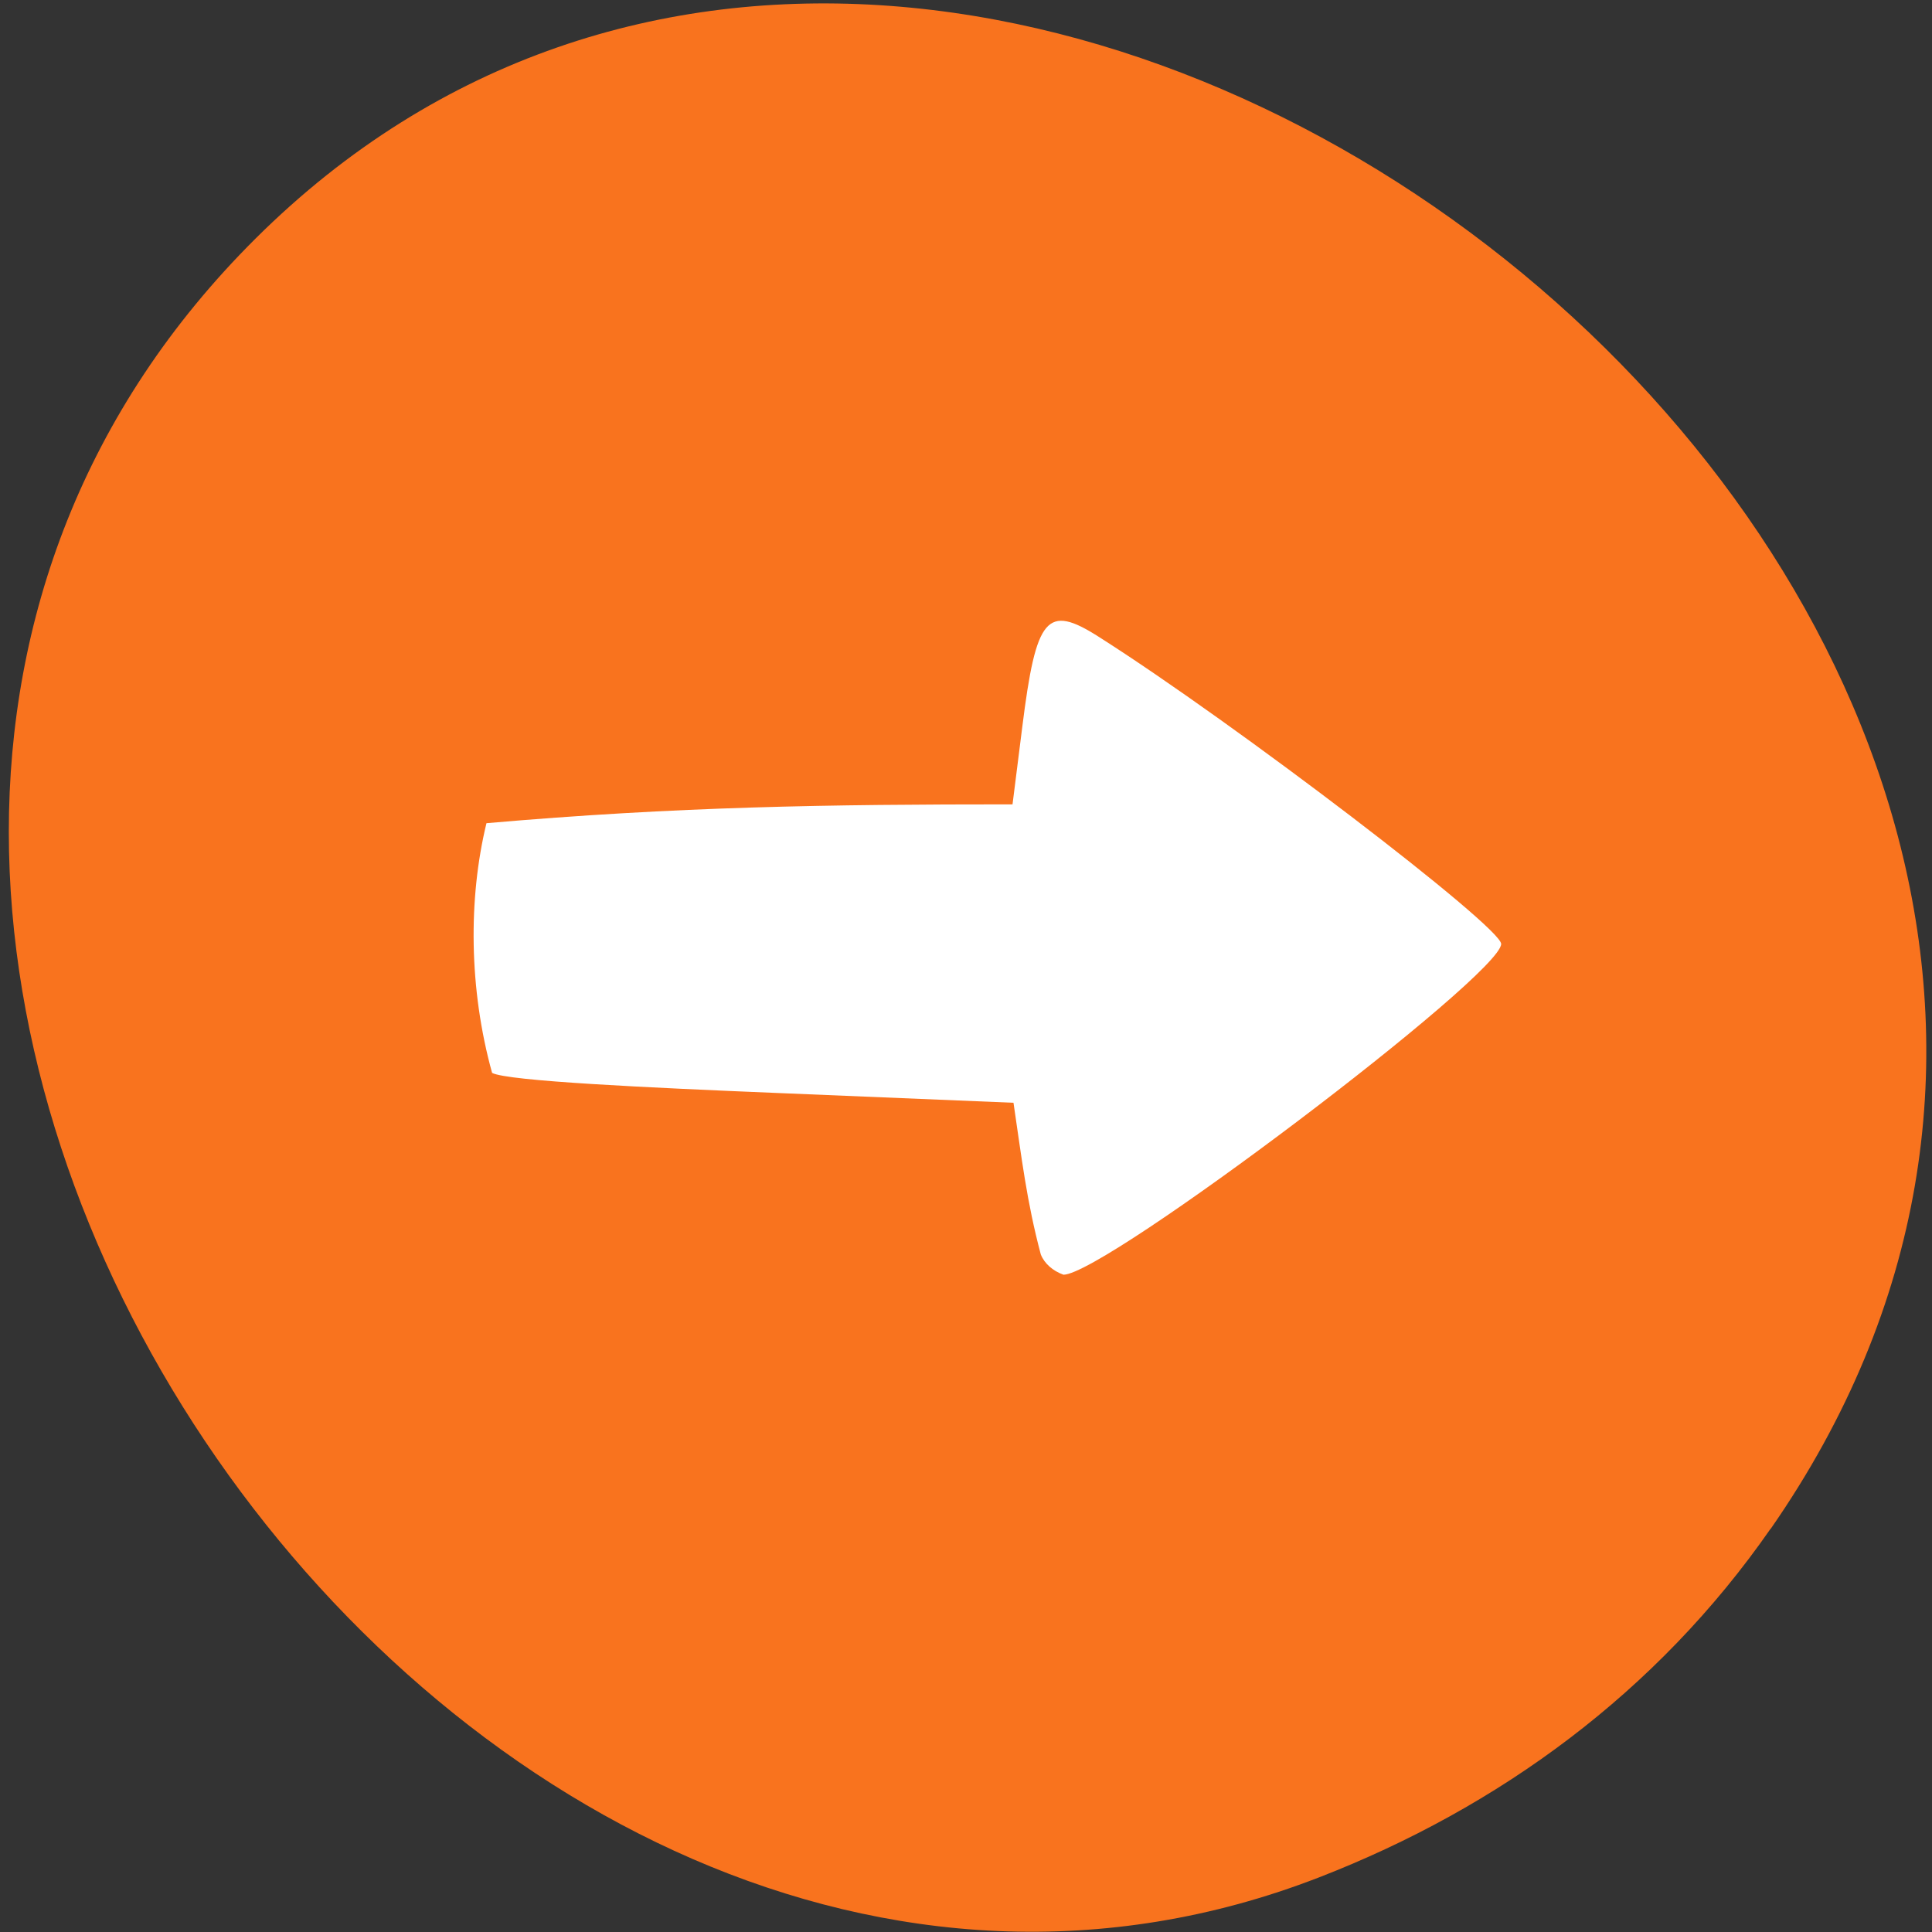 <svg xmlns="http://www.w3.org/2000/svg" viewBox="0 0 24 24"><rect x="0" y="0" width="24" height="24" fill="#333333" stroke="none"/><path d="m 21.996 18.992 c 7.75 -11.145 -9.699 -25.1 -18.82 -16.03 c -8.598 8.551 2.52 24.508 13.211 20.359 c 2.234 -0.867 4.195 -2.297 5.609 -4.332" fill="#f9731e"/><path d="m 12.93 15.586 c -0.176 -0.66 -0.238 -1.199 -0.34 -1.887 l -2.922 -0.121 c -1.605 -0.066 -3.363 -0.148 -3.555 -0.25 c -0.289 -1.043 -0.297 -2.168 -0.07 -3.102 c 2.371 -0.207 4.242 -0.234 6.535 -0.234 l 0.121 -0.961 c 0.172 -1.375 0.305 -1.531 0.949 -1.121 c 1.703 1.082 5 3.602 5 3.816 c 0 0.387 -4.922 4.109 -5.437 4.109 c -0.133 -0.047 -0.238 -0.141 -0.281 -0.25" fill="#fff"/></svg>
